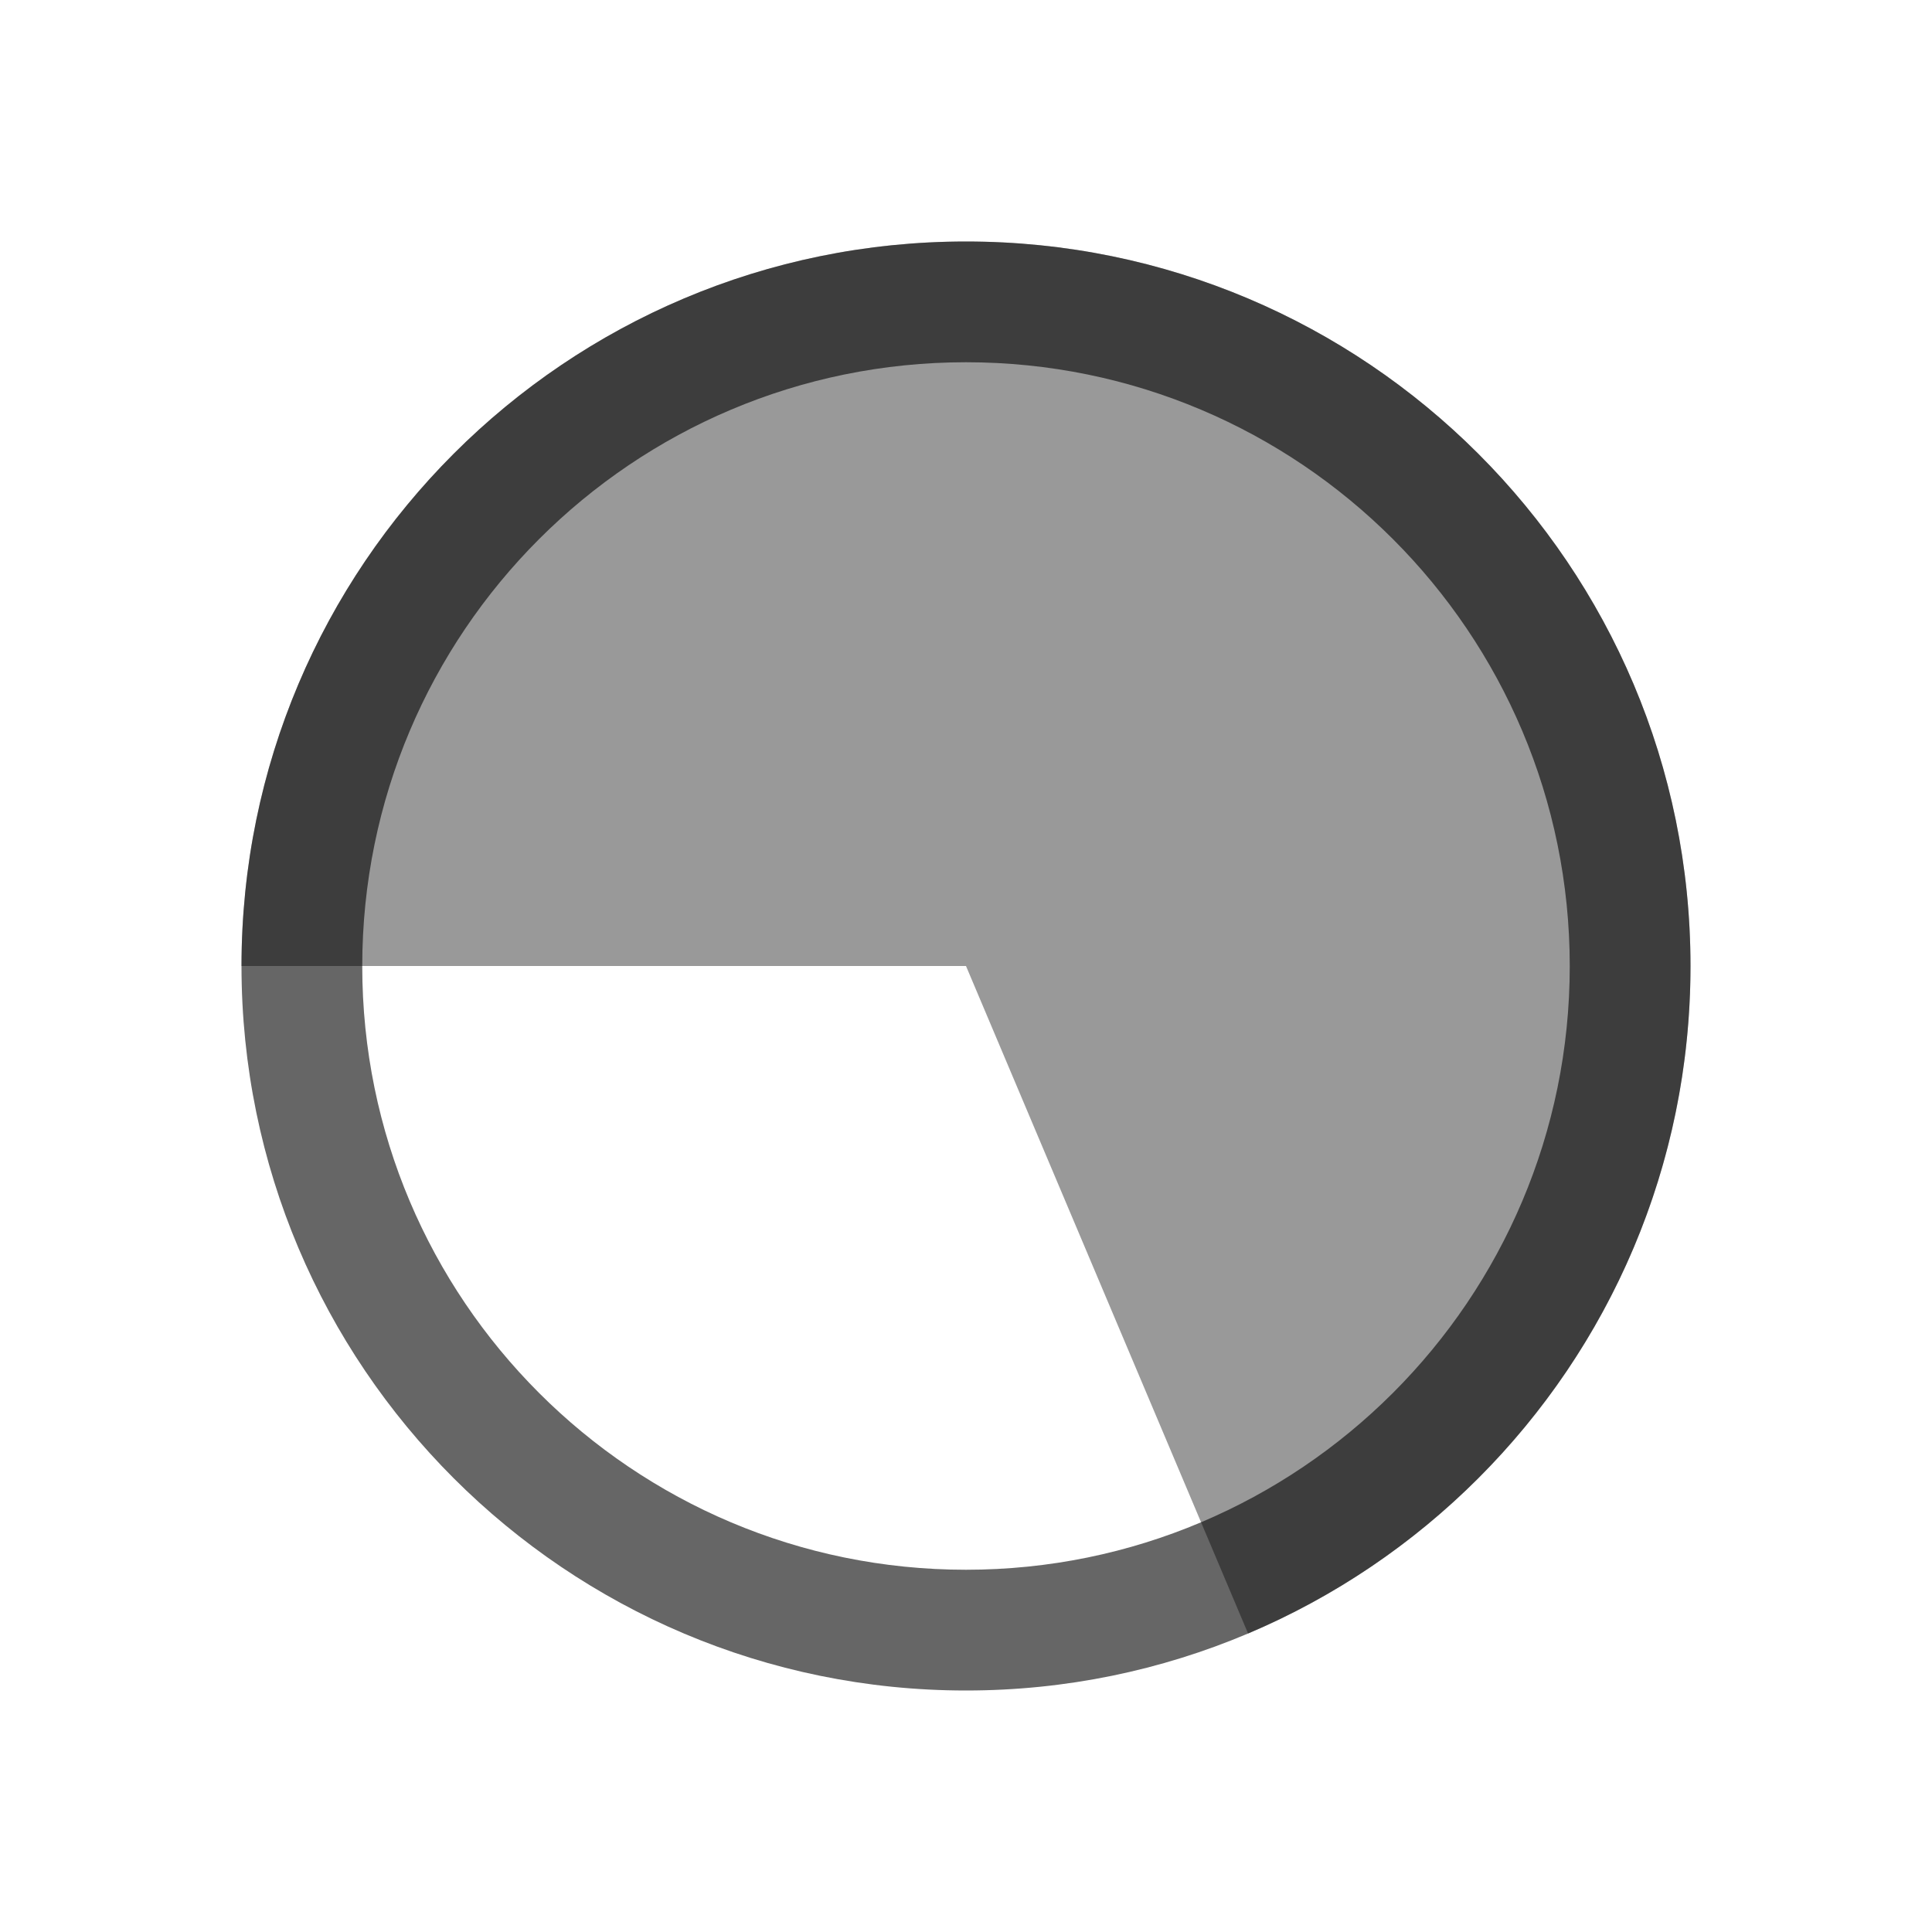 <svg xmlns="http://www.w3.org/2000/svg" width="16" height="16" viewBox="0 0 16 16">
  <g fill="none" fill-rule="evenodd">
    <path fill="#000000" d="M8,2 C4.686,2 2,4.686 2,8.001 C2,11.313 4.687,14 8,14 C11.313,14 14,11.313 14,8.001 C14,4.686 11.313,2 8,2 L8,2 L8,2 L8,2 Z M8,13 C5.238,13 3,10.762 3,8.001 C3,5.238 5.239,3 8,3 C10.761,3 13,5.238 13,8.001 C13,10.762 10.761,13 8,13 L8,13 L8,13 L8,13 Z" opacity=".6"/>
    <path fill="#000000" d="M8,8 L2,8 C2,4.687 4.687,2 8,2 C11.313,2 14,4.687 14,8 C14,10.484 12.489,12.617 10.336,13.528 L8,8 L8,8 L8,8 L8,8 Z" opacity=".4"/>
  </g>
</svg>

